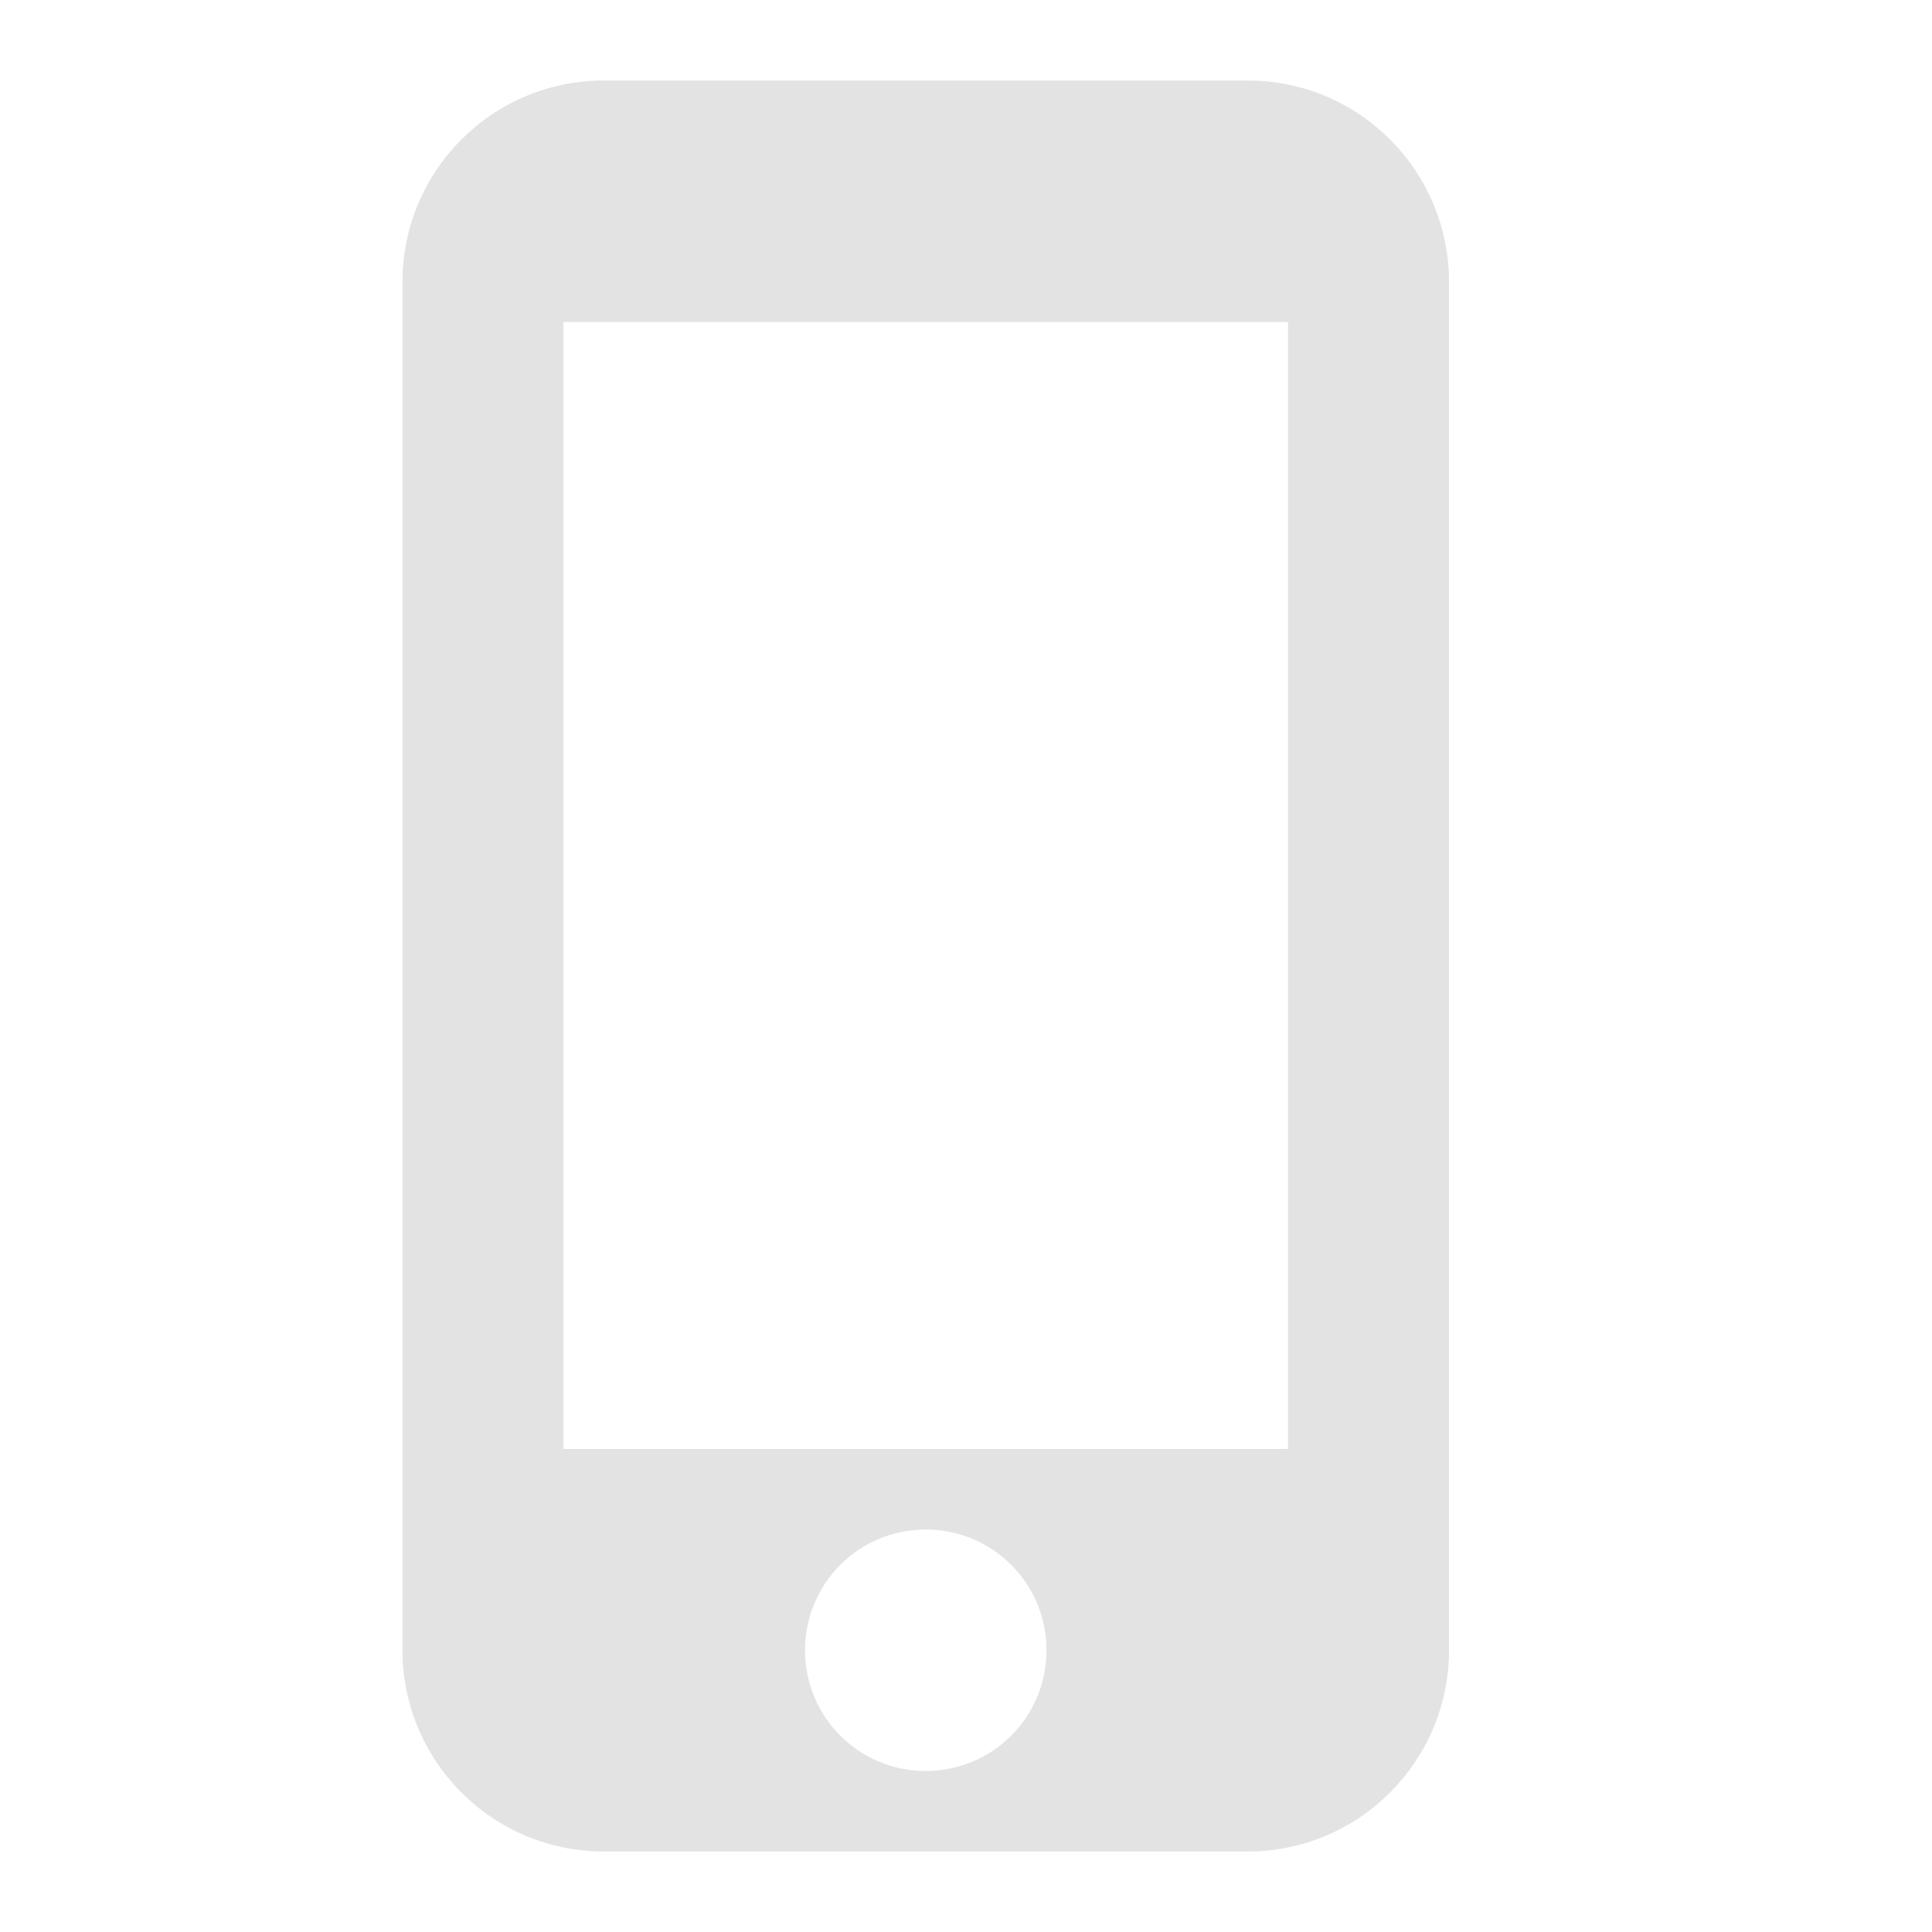 <svg width="100" height="100" viewBox="0 0 100 100" fill="none" xmlns="http://www.w3.org/2000/svg">
<g clip-path="url(#clip0_77_114)">
<path d="M64.583 4.167H31.25C25.5 4.167 20.833 8.833 20.833 14.583V85.417C20.833 91.167 25.5 95.833 31.25 95.833H64.583C70.333 95.833 75 91.167 75 85.417V14.583C75 8.833 70.333 4.167 64.583 4.167ZM47.917 91.667C44.458 91.667 41.667 88.875 41.667 85.417C41.667 81.958 44.458 79.167 47.917 79.167C51.375 79.167 54.167 81.958 54.167 85.417C54.167 88.875 51.375 91.667 47.917 91.667ZM66.667 75H29.167V16.667H66.667V75Z" fill="#E3E3E3"/>
</g>
<defs>
<clipPath id="clip0_77_114">
<rect width="100" height="100" fill="white"/>
</clipPath>
</defs>
</svg>
